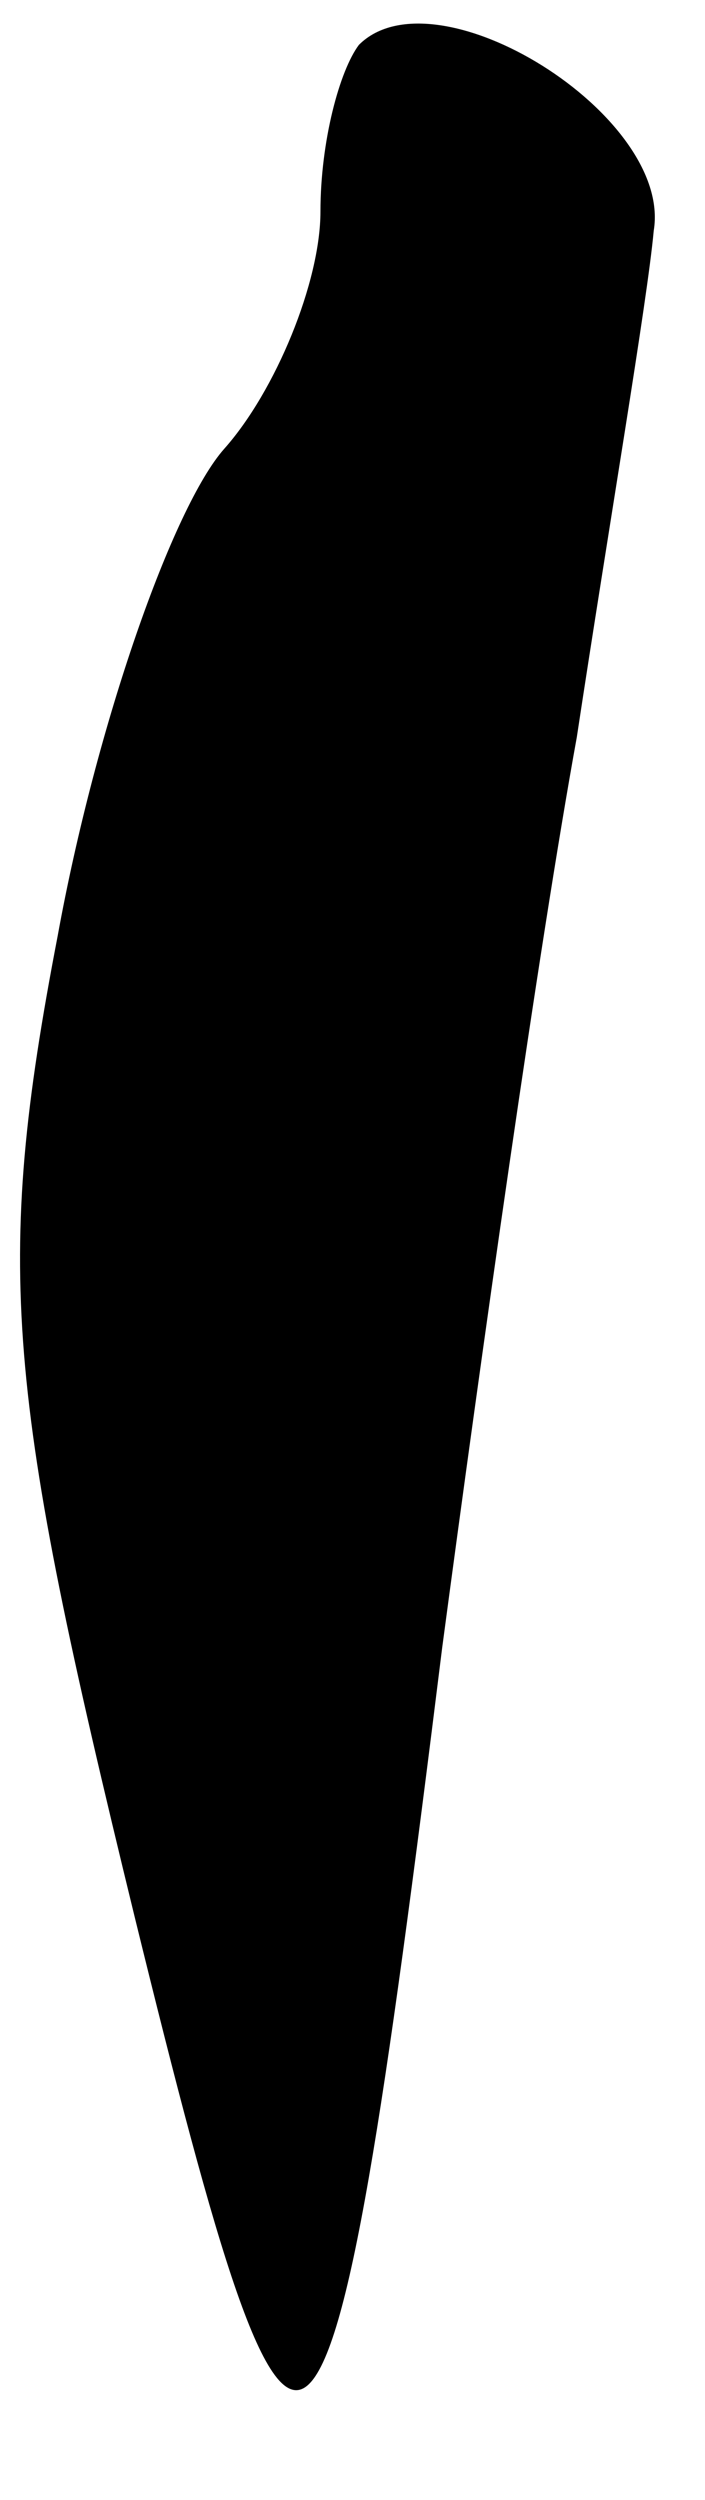 <?xml version="1.0" standalone="no"?>
<!DOCTYPE svg PUBLIC "-//W3C//DTD SVG 20010904//EN"
 "http://www.w3.org/TR/2001/REC-SVG-20010904/DTD/svg10.dtd">
<svg version="1.0" xmlns="http://www.w3.org/2000/svg"
 width="11pt" height="39pt" viewBox="0 0 11 39"
 preserveAspectRatio="xMidYMid meet">
<g transform="translate(0,39) scale(0.1,-0.1)"
fill="#000000" stroke="none">
<path fill="#000000" stroke="none" d="M56 383 c-3 -4 -6 -15 -6 -26 0 -11 -7
-28 -15 -37 -8 -9 -20 -43 -26 -76 -10 -52 -8 -71 12 -153 26 -106 30 -103 48
42 6 45 15 109 21 142 5 33 11 68 12 79 3 18 -34 41 -46 29z"/>
</g>
</svg>
